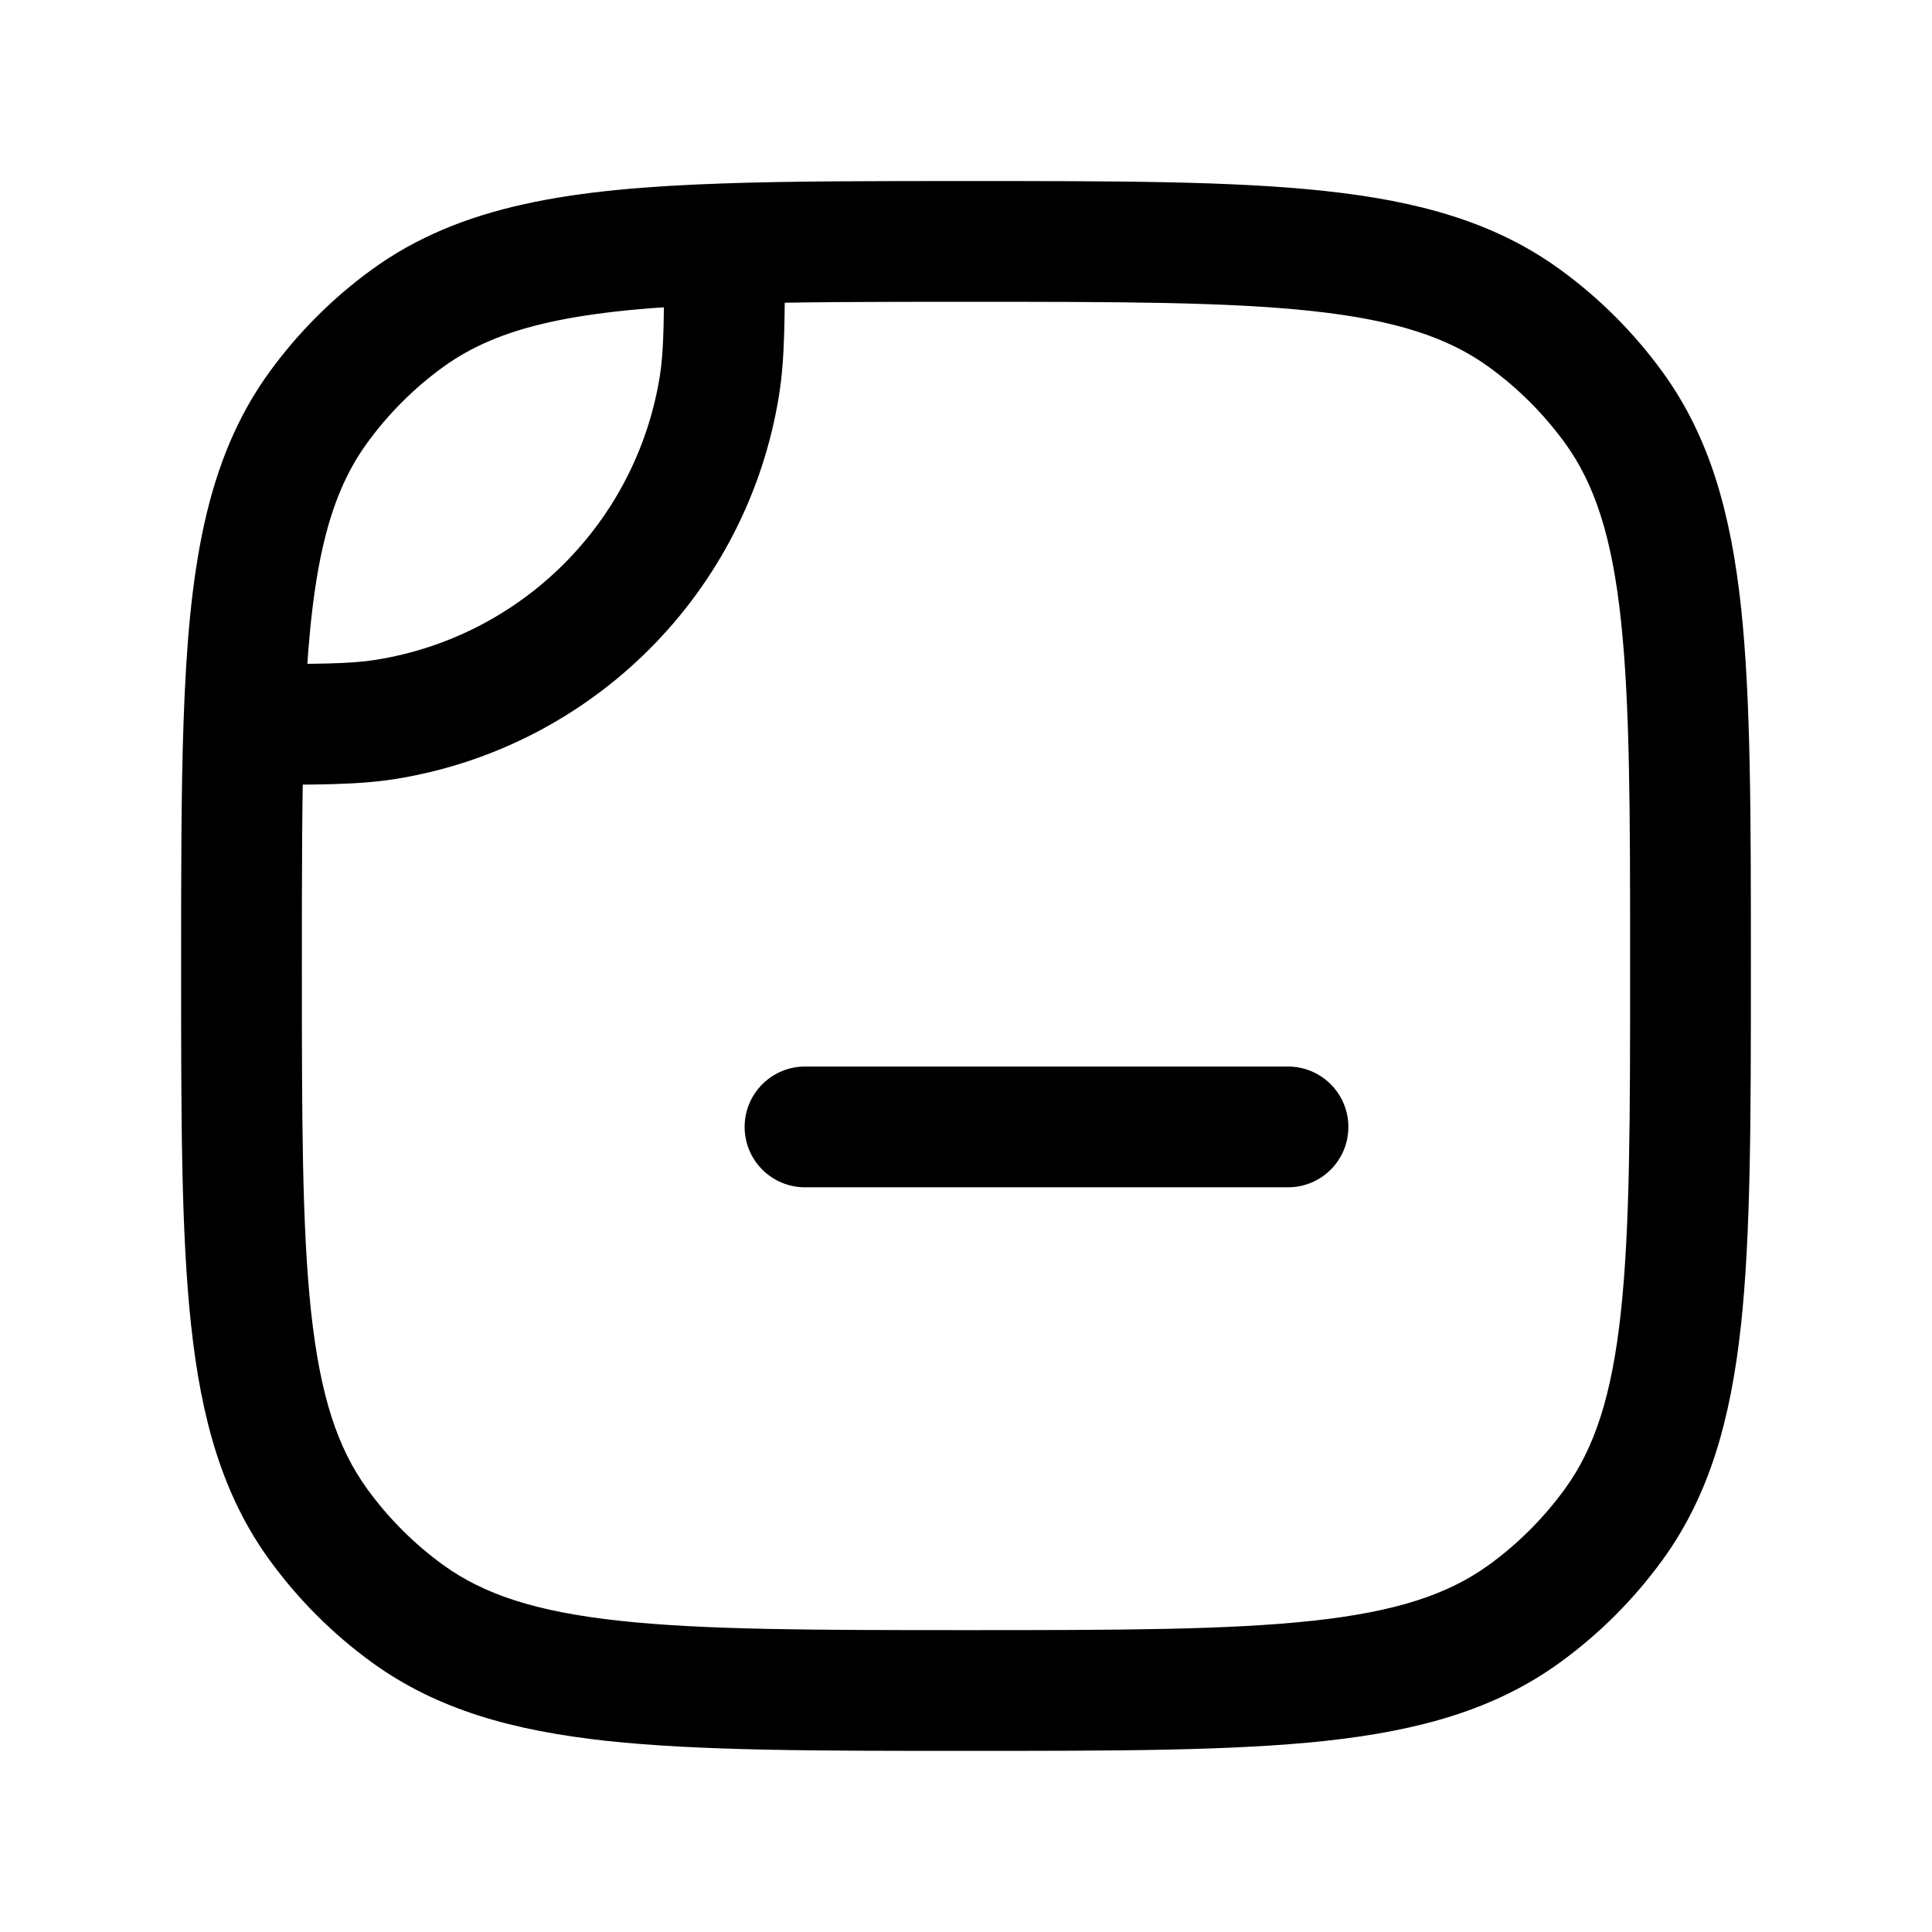 <svg width="24" height="24" viewBox="0 0 24 24" fill="none" xmlns="http://www.w3.org/2000/svg">
<path d="M4.782 8.938L4.9 9.679L4.9 9.679L4.782 8.938ZM8.939 4.782L9.679 4.899L9.679 4.899L8.939 4.782ZM18.939 20.044L18.498 19.438L18.939 20.044ZM20.045 18.938L19.439 18.497L20.045 18.938ZM3.955 18.938L4.562 18.497L3.955 18.938ZM5.061 20.044L5.502 19.438L5.061 20.044ZM5.061 3.954L4.62 3.348L5.061 3.954ZM3.955 5.061L3.348 4.62L3.955 5.061ZM18.939 3.954L18.498 4.561L18.939 3.954ZM20.045 5.061L19.439 5.501L20.045 5.061ZM9 3.028L8.975 2.279L9 3.028ZM3.029 8.999L2.28 8.974L3.029 8.999ZM10 13.249C9.586 13.249 9.25 13.585 9.25 13.999C9.25 14.414 9.586 14.749 10 14.749V13.249ZM16 14.749C16.415 14.749 16.75 14.414 16.75 13.999C16.75 13.585 16.415 13.249 16 13.249V14.749ZM4.9 9.679C7.36 9.289 9.29 7.359 9.679 4.899L8.198 4.664C7.91 6.483 6.484 7.909 4.665 8.197L4.9 9.679ZM12 21.75C13.858 21.75 15.312 21.75 16.464 21.626C17.629 21.499 18.574 21.237 19.38 20.651L18.498 19.438C17.99 19.807 17.34 20.022 16.302 20.134C15.25 20.248 13.892 20.25 12 20.25V21.75ZM20.25 11.999C20.25 13.891 20.249 15.249 20.135 16.301C20.023 17.339 19.808 17.989 19.439 18.497L20.652 19.379C21.238 18.573 21.5 17.628 21.627 16.463C21.751 15.312 21.75 13.858 21.75 11.999H20.25ZM19.38 20.651C19.868 20.297 20.297 19.867 20.652 19.379L19.439 18.497C19.176 18.858 18.859 19.176 18.498 19.438L19.38 20.651ZM2.25 11.999C2.25 13.858 2.249 15.312 2.374 16.463C2.5 17.628 2.763 18.573 3.348 19.379L4.562 18.497C4.193 17.989 3.978 17.339 3.865 16.301C3.751 15.249 3.75 13.891 3.75 11.999H2.25ZM12 20.25C10.109 20.25 8.75 20.248 7.698 20.134C6.66 20.022 6.01 19.807 5.502 19.438L4.62 20.651C5.427 21.237 6.371 21.499 7.537 21.626C8.688 21.75 10.142 21.75 12 21.75V20.25ZM3.348 19.379C3.703 19.867 4.132 20.297 4.62 20.651L5.502 19.438C5.141 19.176 4.824 18.858 4.562 18.497L3.348 19.379ZM4.62 3.348C4.132 3.702 3.703 4.132 3.348 4.62L4.562 5.501C4.824 5.141 5.141 4.823 5.502 4.561L4.62 3.348ZM12 3.749C13.892 3.749 15.25 3.75 16.302 3.864C17.34 3.977 17.99 4.192 18.498 4.561L19.38 3.348C18.574 2.762 17.629 2.499 16.464 2.373C15.312 2.248 13.858 2.249 12 2.249V3.749ZM21.75 11.999C21.75 10.141 21.751 8.687 21.627 7.536C21.5 6.37 21.238 5.426 20.652 4.62L19.439 5.501C19.808 6.009 20.023 6.66 20.135 7.697C20.249 8.749 20.25 10.108 20.25 11.999H21.75ZM18.498 4.561C18.859 4.823 19.176 5.141 19.439 5.501L20.652 4.62C20.297 4.132 19.868 3.702 19.38 3.348L18.498 4.561ZM12 2.249C10.835 2.249 9.834 2.249 8.975 2.279L9.026 3.778C9.855 3.75 10.827 3.749 12 3.749V2.249ZM8.975 2.279C7.101 2.343 5.724 2.546 4.62 3.348L5.502 4.561C6.208 4.049 7.171 3.841 9.026 3.778L8.975 2.279ZM8.25 3.028C8.25 3.966 8.247 4.352 8.198 4.664L9.679 4.899C9.752 4.442 9.75 3.911 9.75 3.028L8.25 3.028ZM3.75 11.999C3.75 10.826 3.75 9.854 3.779 9.025L2.28 8.974C2.25 9.834 2.25 10.835 2.25 11.999H3.75ZM3.779 9.025C3.842 7.17 4.049 6.207 4.562 5.501L3.348 4.62C2.547 5.723 2.344 7.1 2.28 8.974L3.779 9.025ZM3.029 9.749C3.911 9.749 4.442 9.751 4.9 9.679L4.665 8.197C4.353 8.247 3.966 8.249 3.029 8.249L3.029 9.749ZM10 14.749H16V13.249H10V14.749Z" fill="black"/>
</svg>
